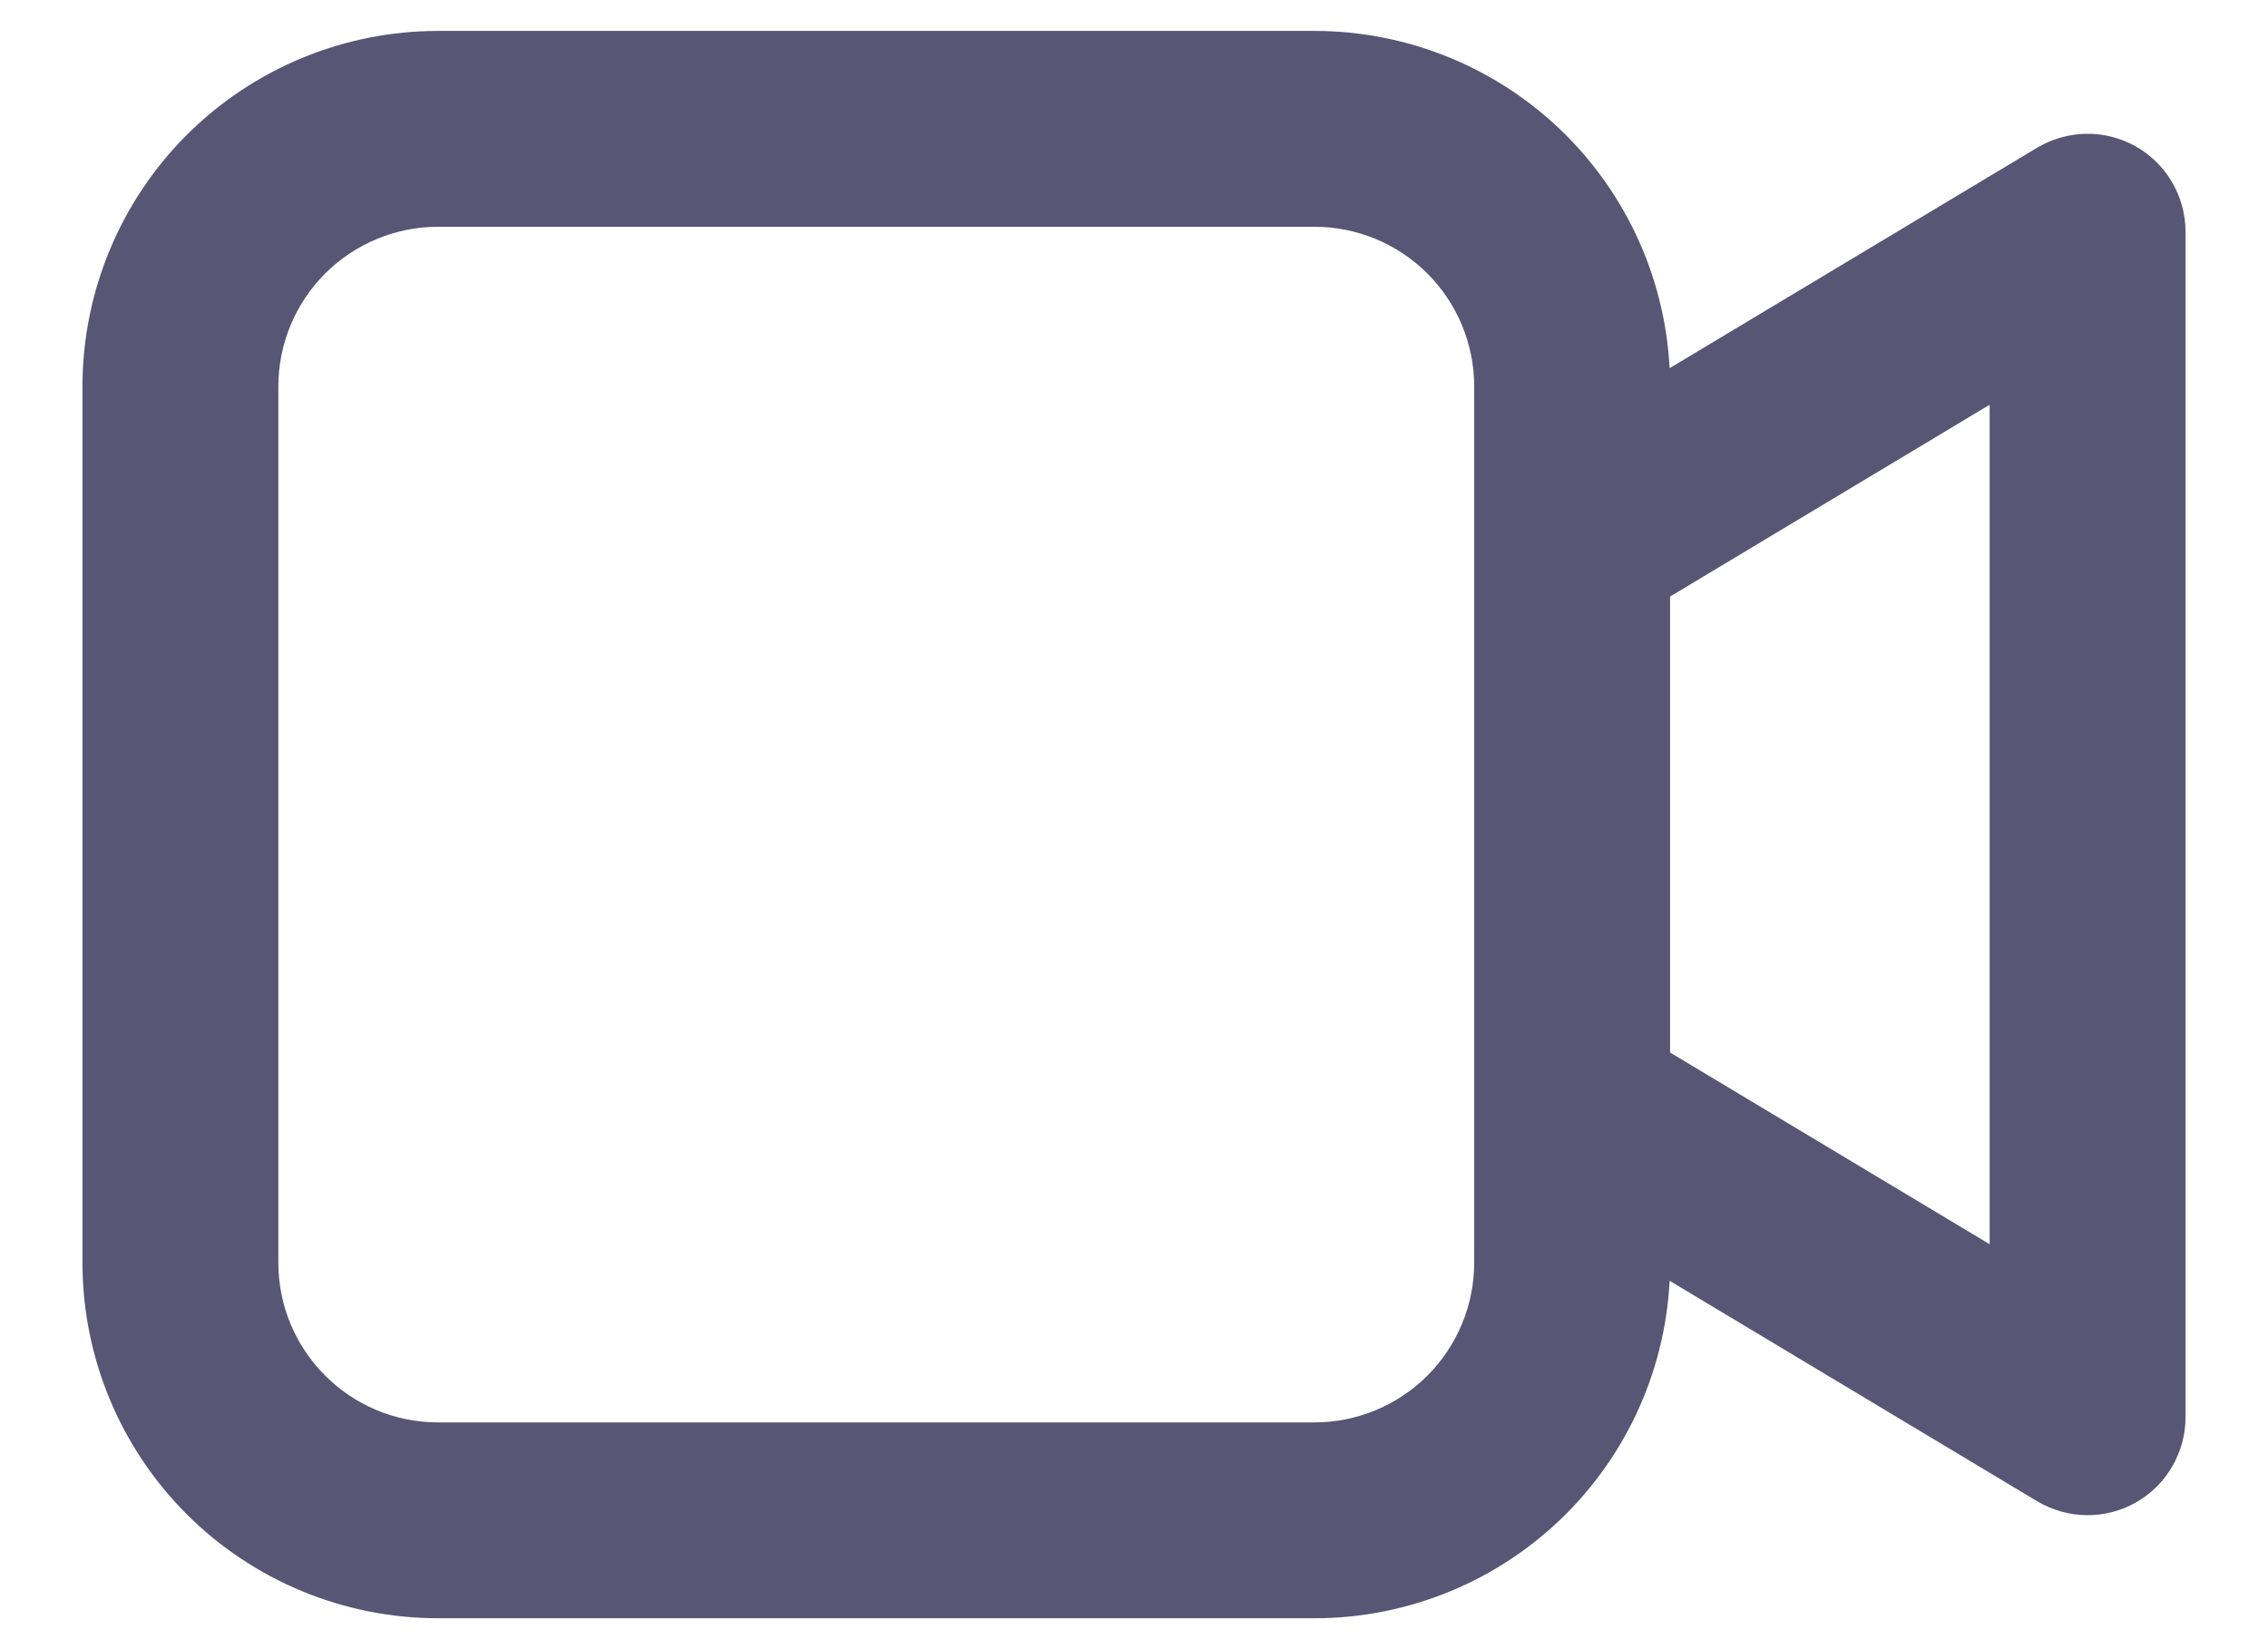<svg width="22" height="16" viewBox="0 0 22 16" fill="none" xmlns="http://www.w3.org/2000/svg">
<path d="M15.119 1.381C14.491 0.753 13.639 0.4 12.75 0.4H4.25C3.362 0.4 2.509 0.753 1.881 1.381C1.253 2.009 0.9 2.862 0.9 3.75V12.25C0.9 13.139 1.253 13.991 1.881 14.619C2.509 15.247 3.362 15.6 4.25 15.6H12.75C13.639 15.6 14.491 15.247 15.119 14.619C15.747 13.991 16.1 13.139 16.1 12.252L19.812 14.479C19.942 14.556 20.089 14.598 20.239 14.6C20.39 14.602 20.538 14.564 20.669 14.49C20.8 14.416 20.909 14.308 20.984 14.178C21.06 14.048 21.1 13.9 21.1 13.75V2.248C21.1 2.098 21.06 1.95 20.984 1.82C20.909 1.69 20.8 1.582 20.669 1.508C20.538 1.434 20.39 1.396 20.239 1.398C20.089 1.4 19.942 1.442 19.813 1.519C19.812 1.519 19.812 1.519 19.812 1.519L16.1 3.746C16.099 2.859 15.746 2.009 15.119 1.381ZM4.25 2.1H12.75C13.188 2.1 13.607 2.274 13.917 2.583C14.226 2.893 14.4 3.312 14.4 3.75V12.25C14.4 12.688 14.226 13.107 13.917 13.417C13.607 13.726 13.188 13.9 12.75 13.9H4.25C3.339 13.9 2.6 13.161 2.6 12.25V3.75C2.6 3.312 2.774 2.893 3.083 2.583C3.393 2.274 3.812 2.1 4.25 2.1ZM16.1 10.268V5.731L19.4 3.75V12.248L16.1 10.268Z" fill="#585575" stroke="#585575" stroke-width="0.2"/>
</svg>
